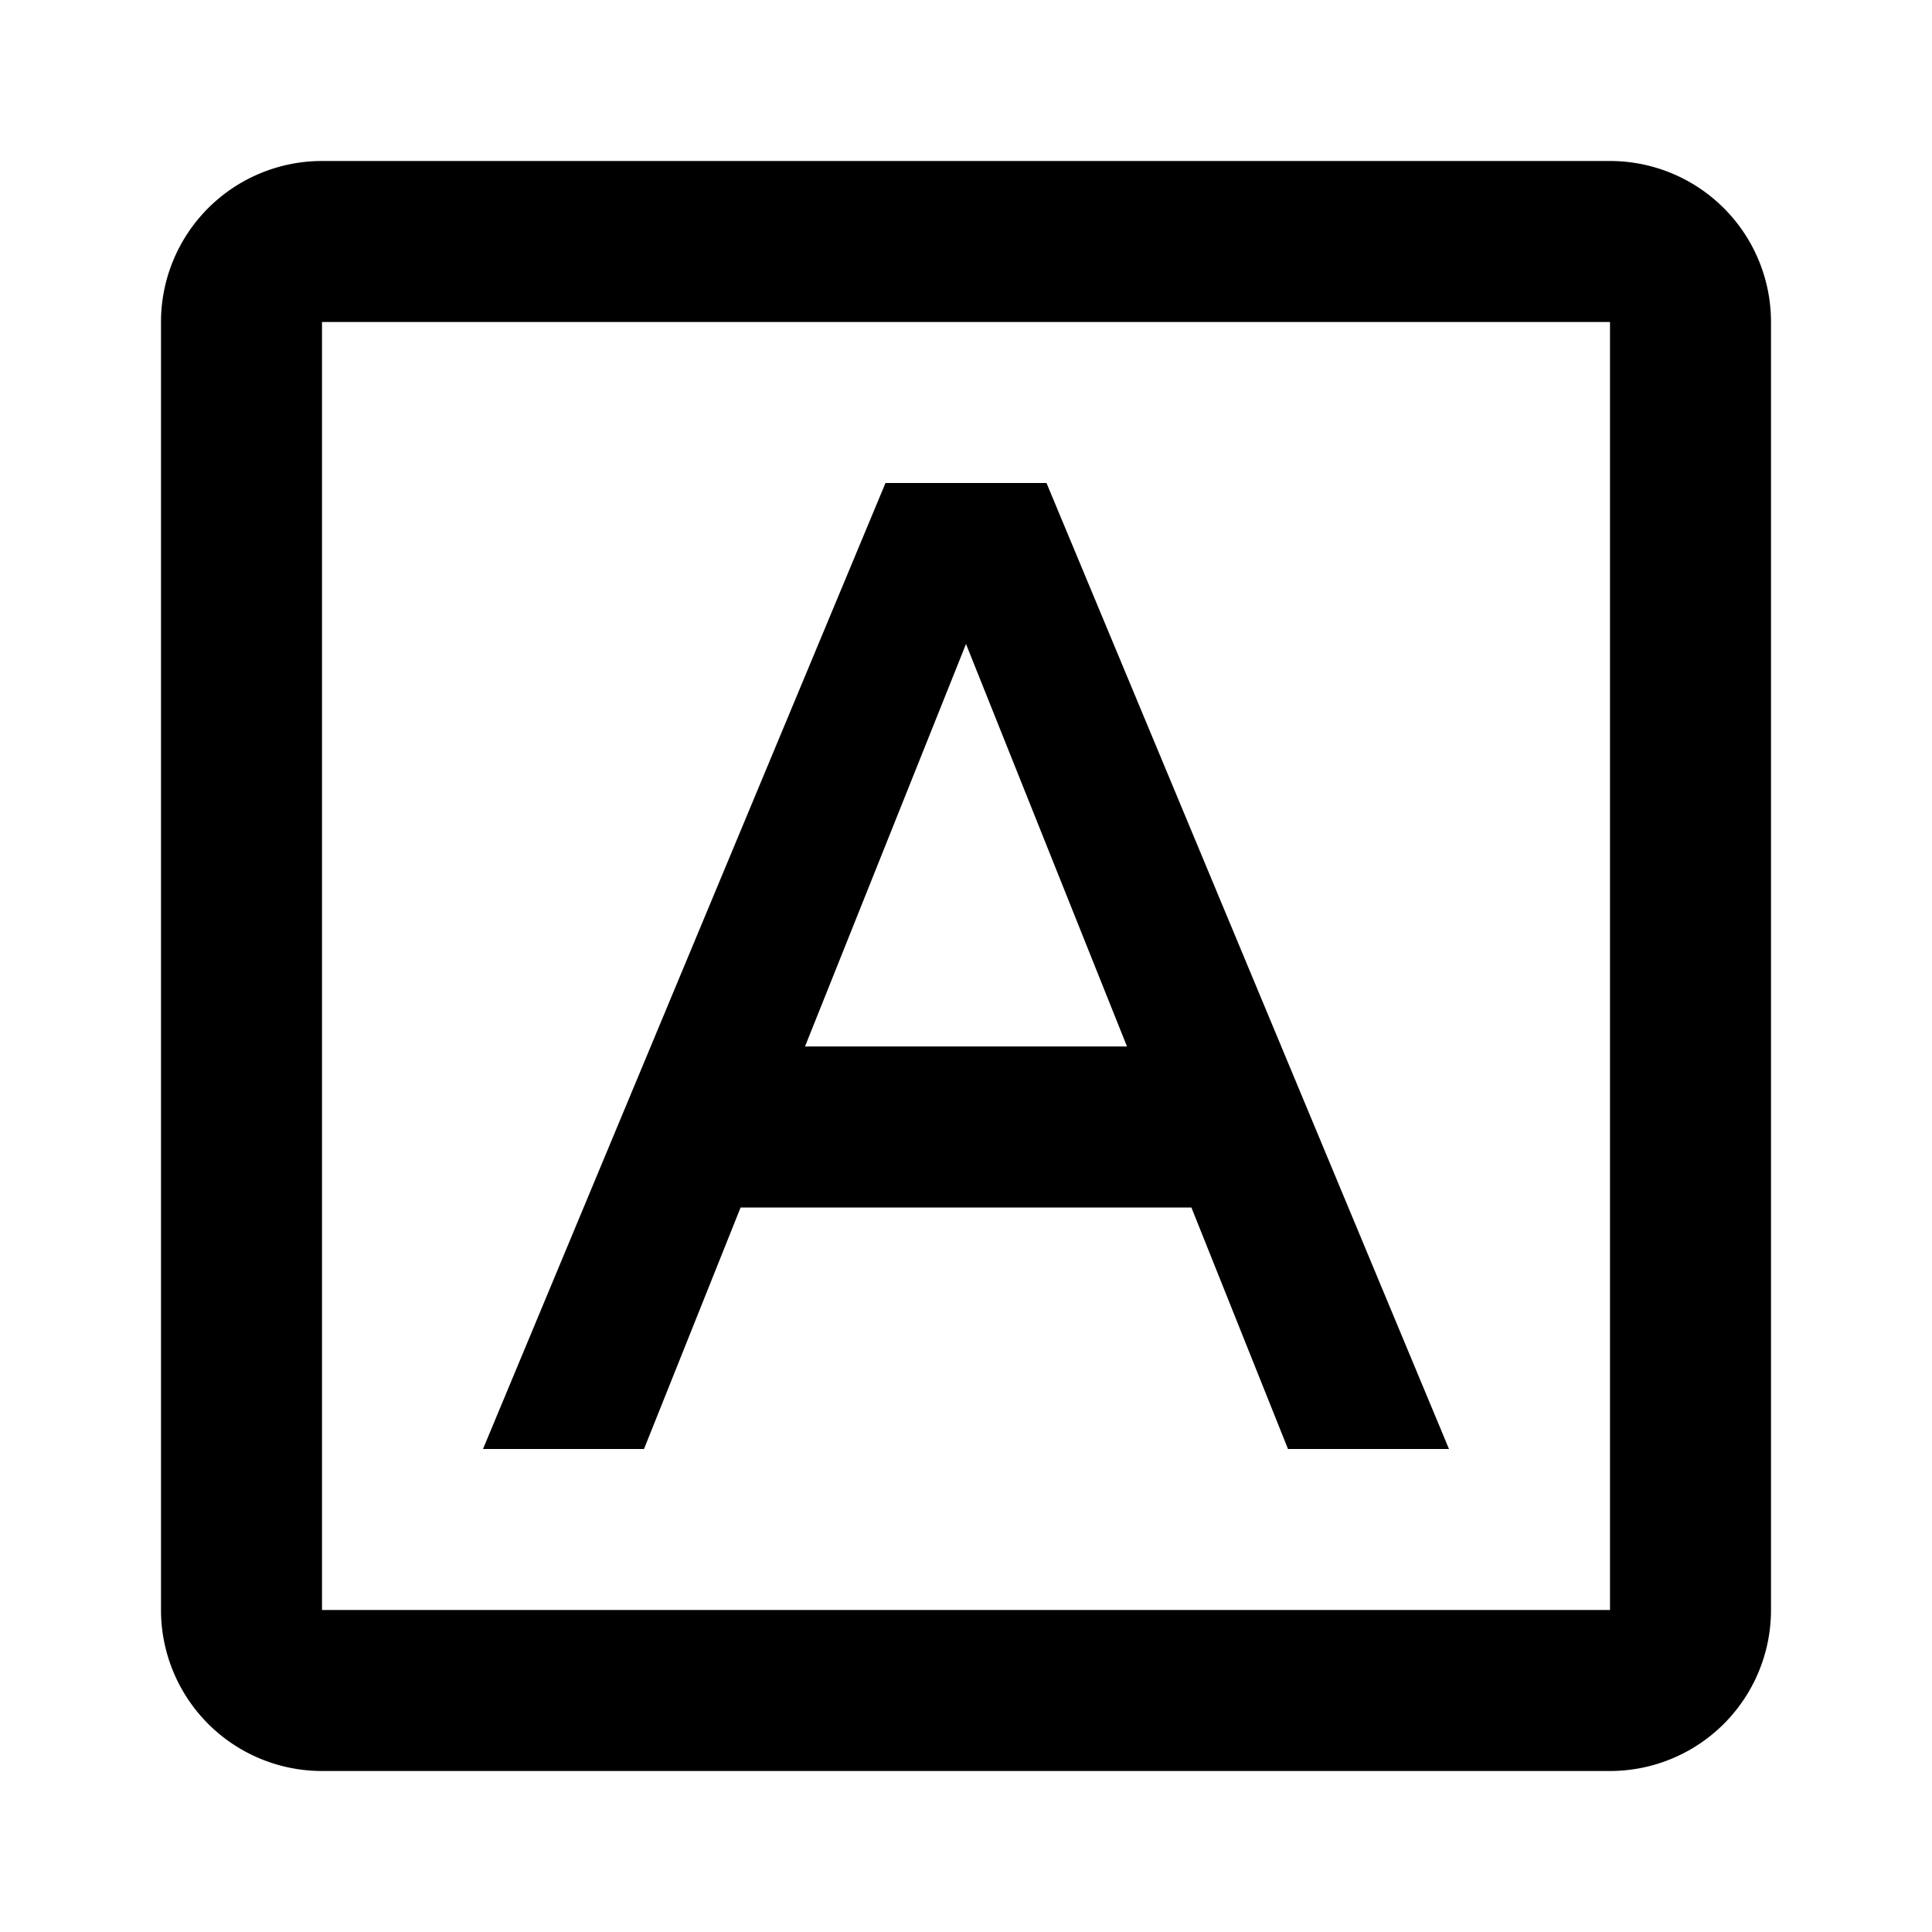 <svg width="24" height="24" fill="none" xmlns="http://www.w3.org/2000/svg"><path fill-rule="evenodd" clip-rule="evenodd" d="M20 2H4a2 2 0 00-2 2v16a2 2 0 002 2h16a2 2 0 002-2V4a2 2 0 00-2-2zM4 20V4h16v16H4zm10.8-5H9.2L8 18H6l5-12h2l5 12h-2l-1.2-3zM12 8l2 5h-4l2-5z" fill="#000"/></svg>